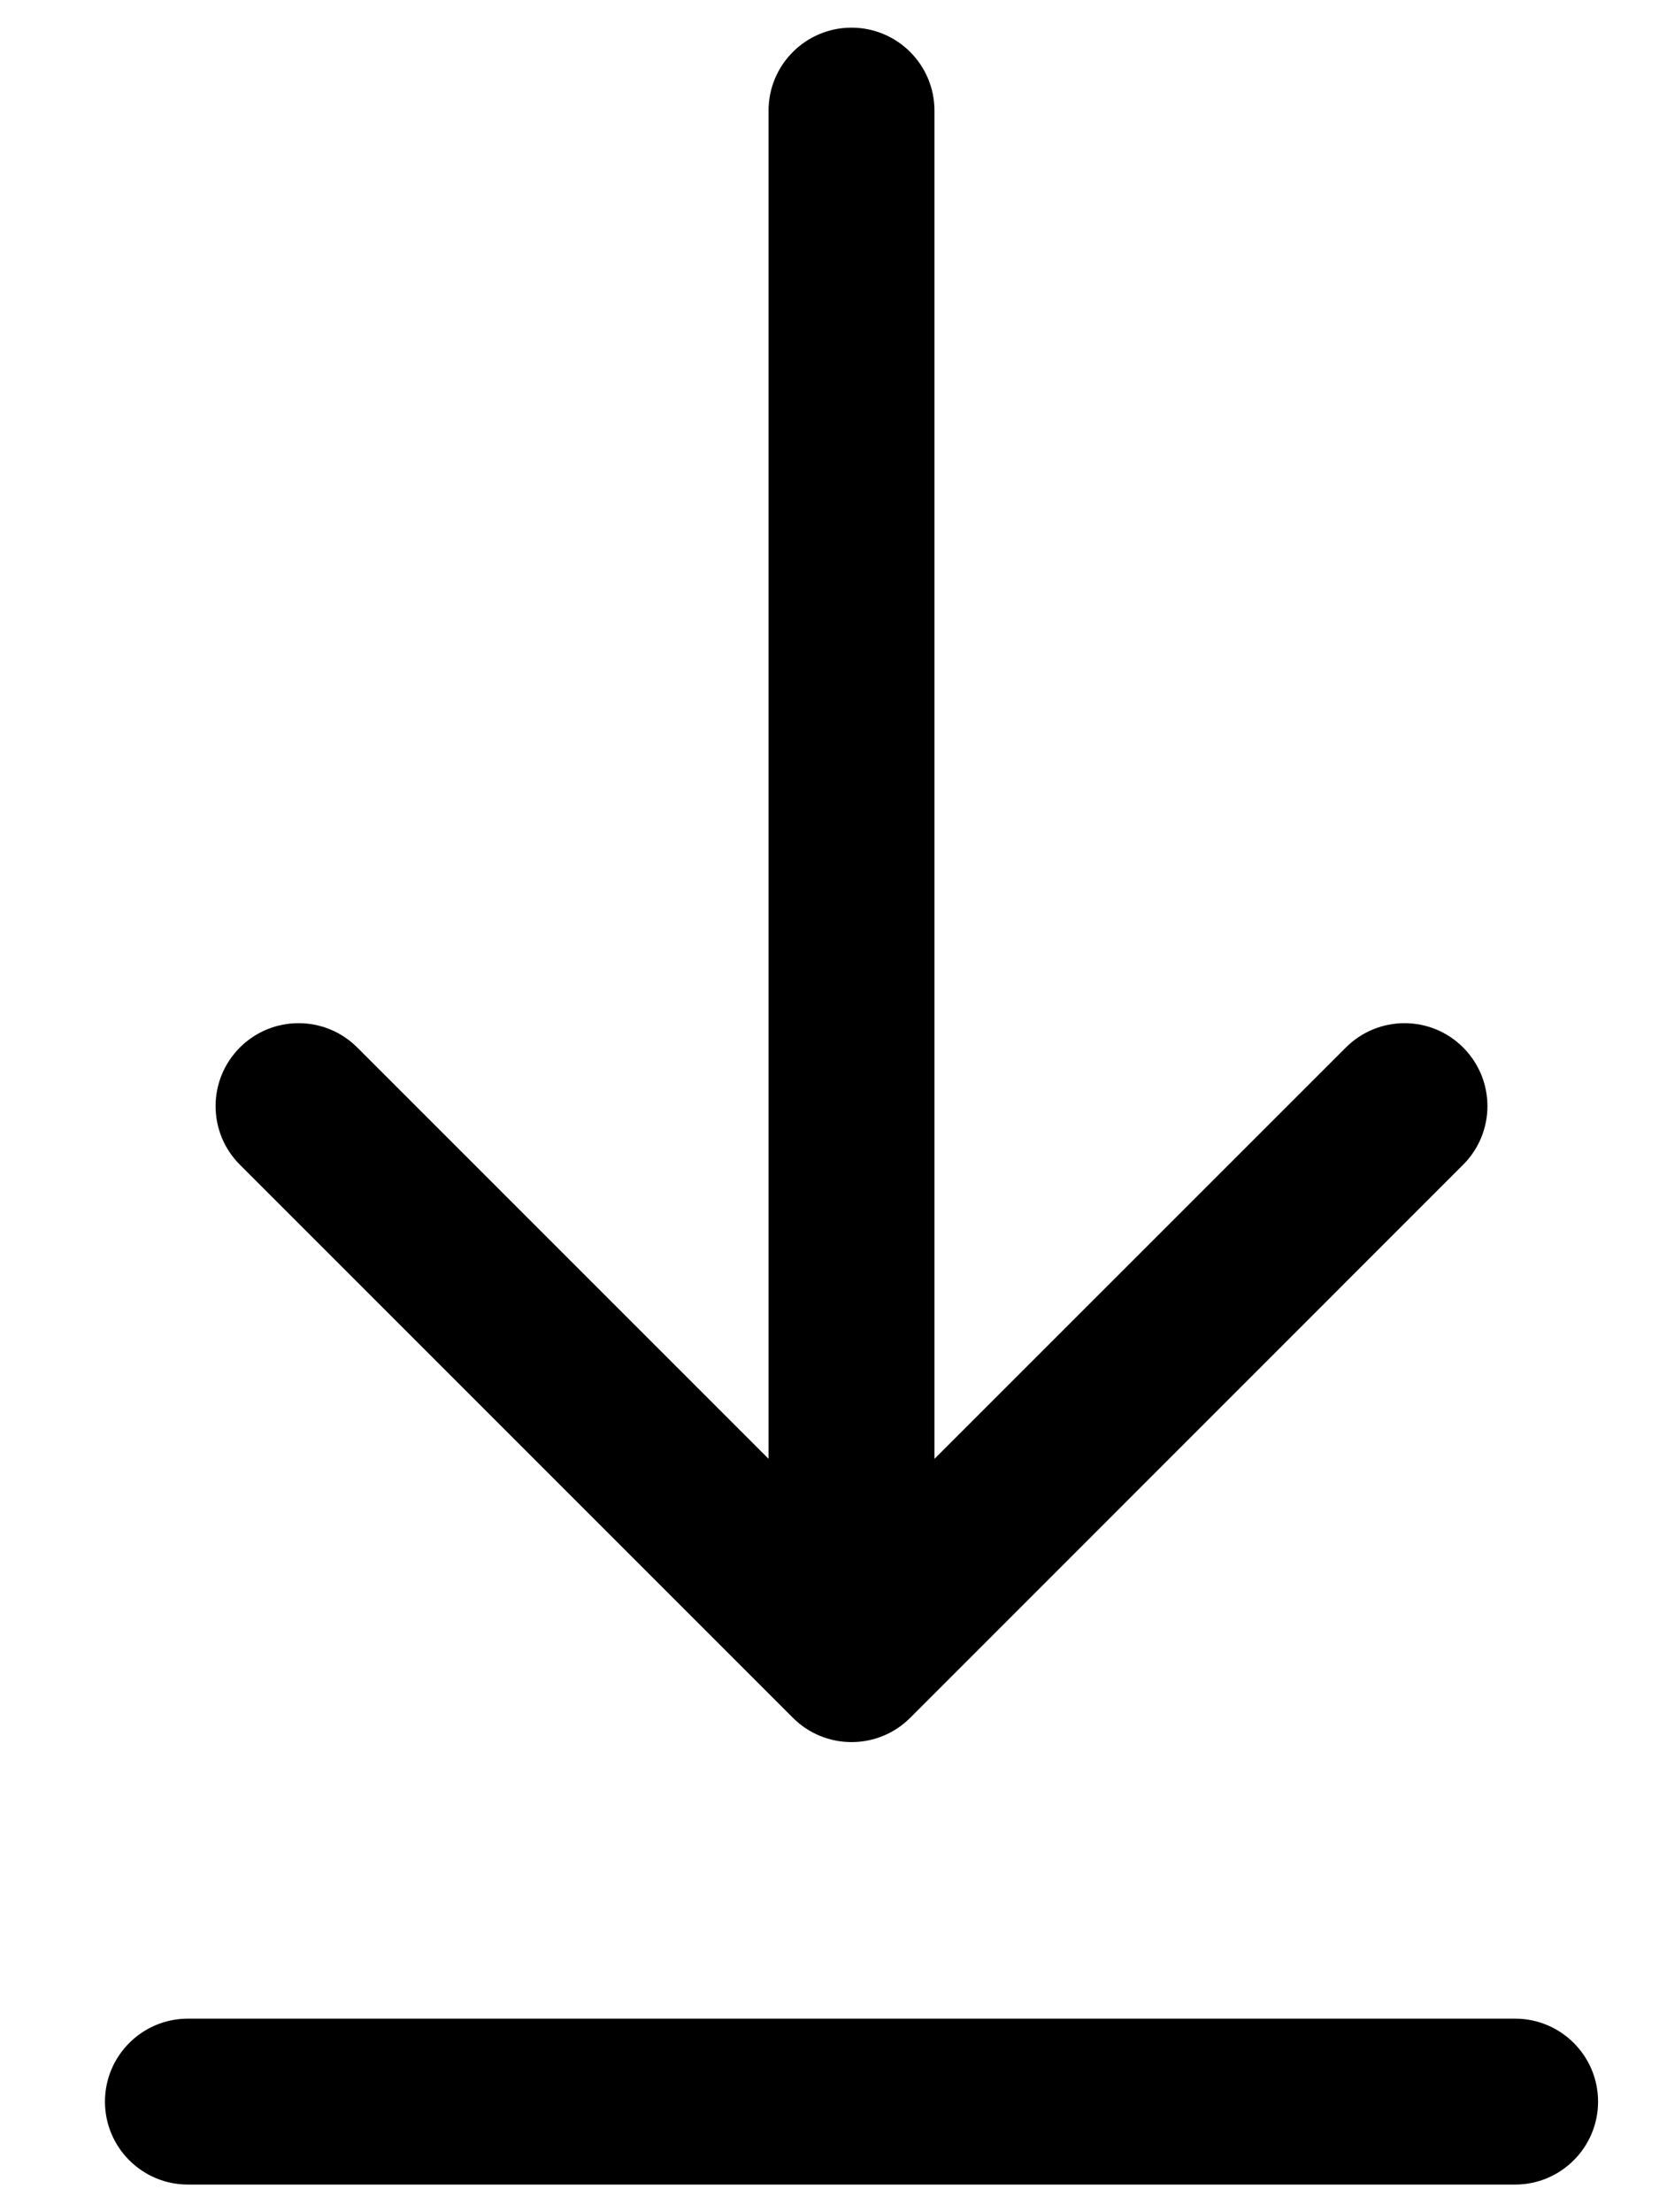 <svg width="15" height="20" viewBox="0 0 15 20" fill="none" xmlns="http://www.w3.org/2000/svg">
<path fill-rule="evenodd" clip-rule="evenodd" d="M7.699 0.25C8.113 0.25 8.449 0.586 8.449 1V13.189L12.169 9.47C12.462 9.177 12.937 9.177 13.229 9.47C13.522 9.763 13.522 10.237 13.229 10.53L8.23 15.53C7.937 15.823 7.462 15.823 7.169 15.53L2.169 10.53C1.876 10.237 1.876 9.763 2.169 9.47C2.462 9.177 2.937 9.177 3.23 9.47L6.949 13.189V1C6.949 0.586 7.285 0.25 7.699 0.25ZM0.949 19C0.949 18.586 1.285 18.25 1.699 18.25H13.699C14.113 18.25 14.449 18.586 14.449 19C14.449 19.414 14.113 19.75 13.699 19.75H1.699C1.285 19.75 0.949 19.414 0.949 19Z" fill="black"/>
</svg>
